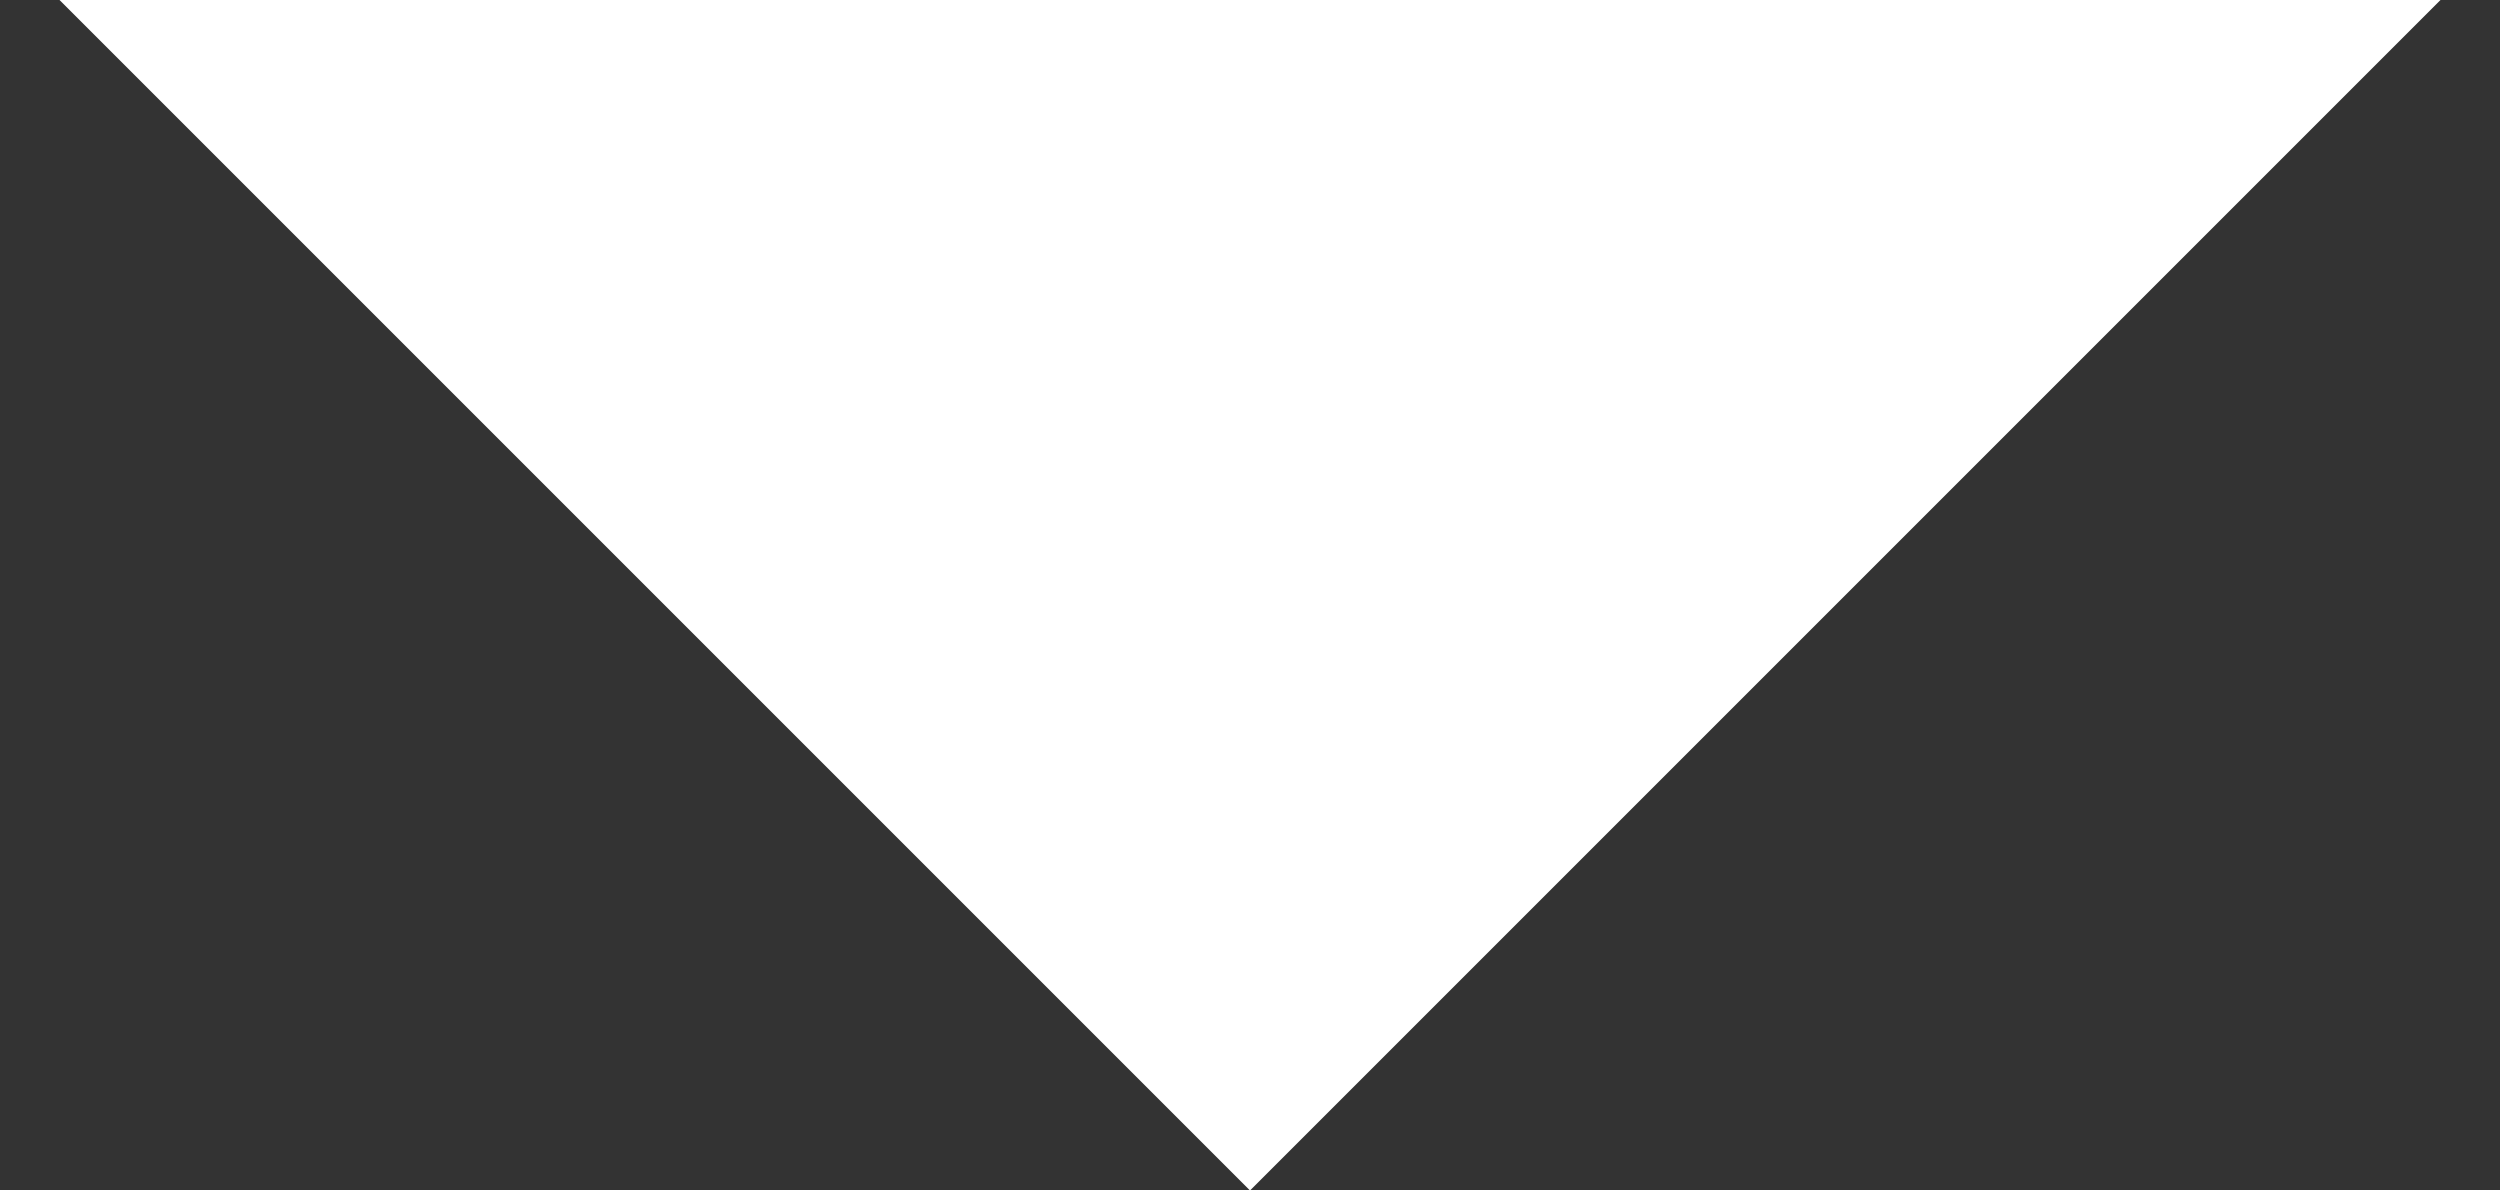 <svg width="21" height="10" viewBox="0 0 21 10" fill="none" xmlns="http://www.w3.org/2000/svg">
<rect x="0" y="0" width="21" height="10" fill="#333333" stroke="none"/>
<path id="Rectangle 27" d="M0.5 0H20.5L10.5 10L0.5 0Z" fill="white"/>
</svg>
